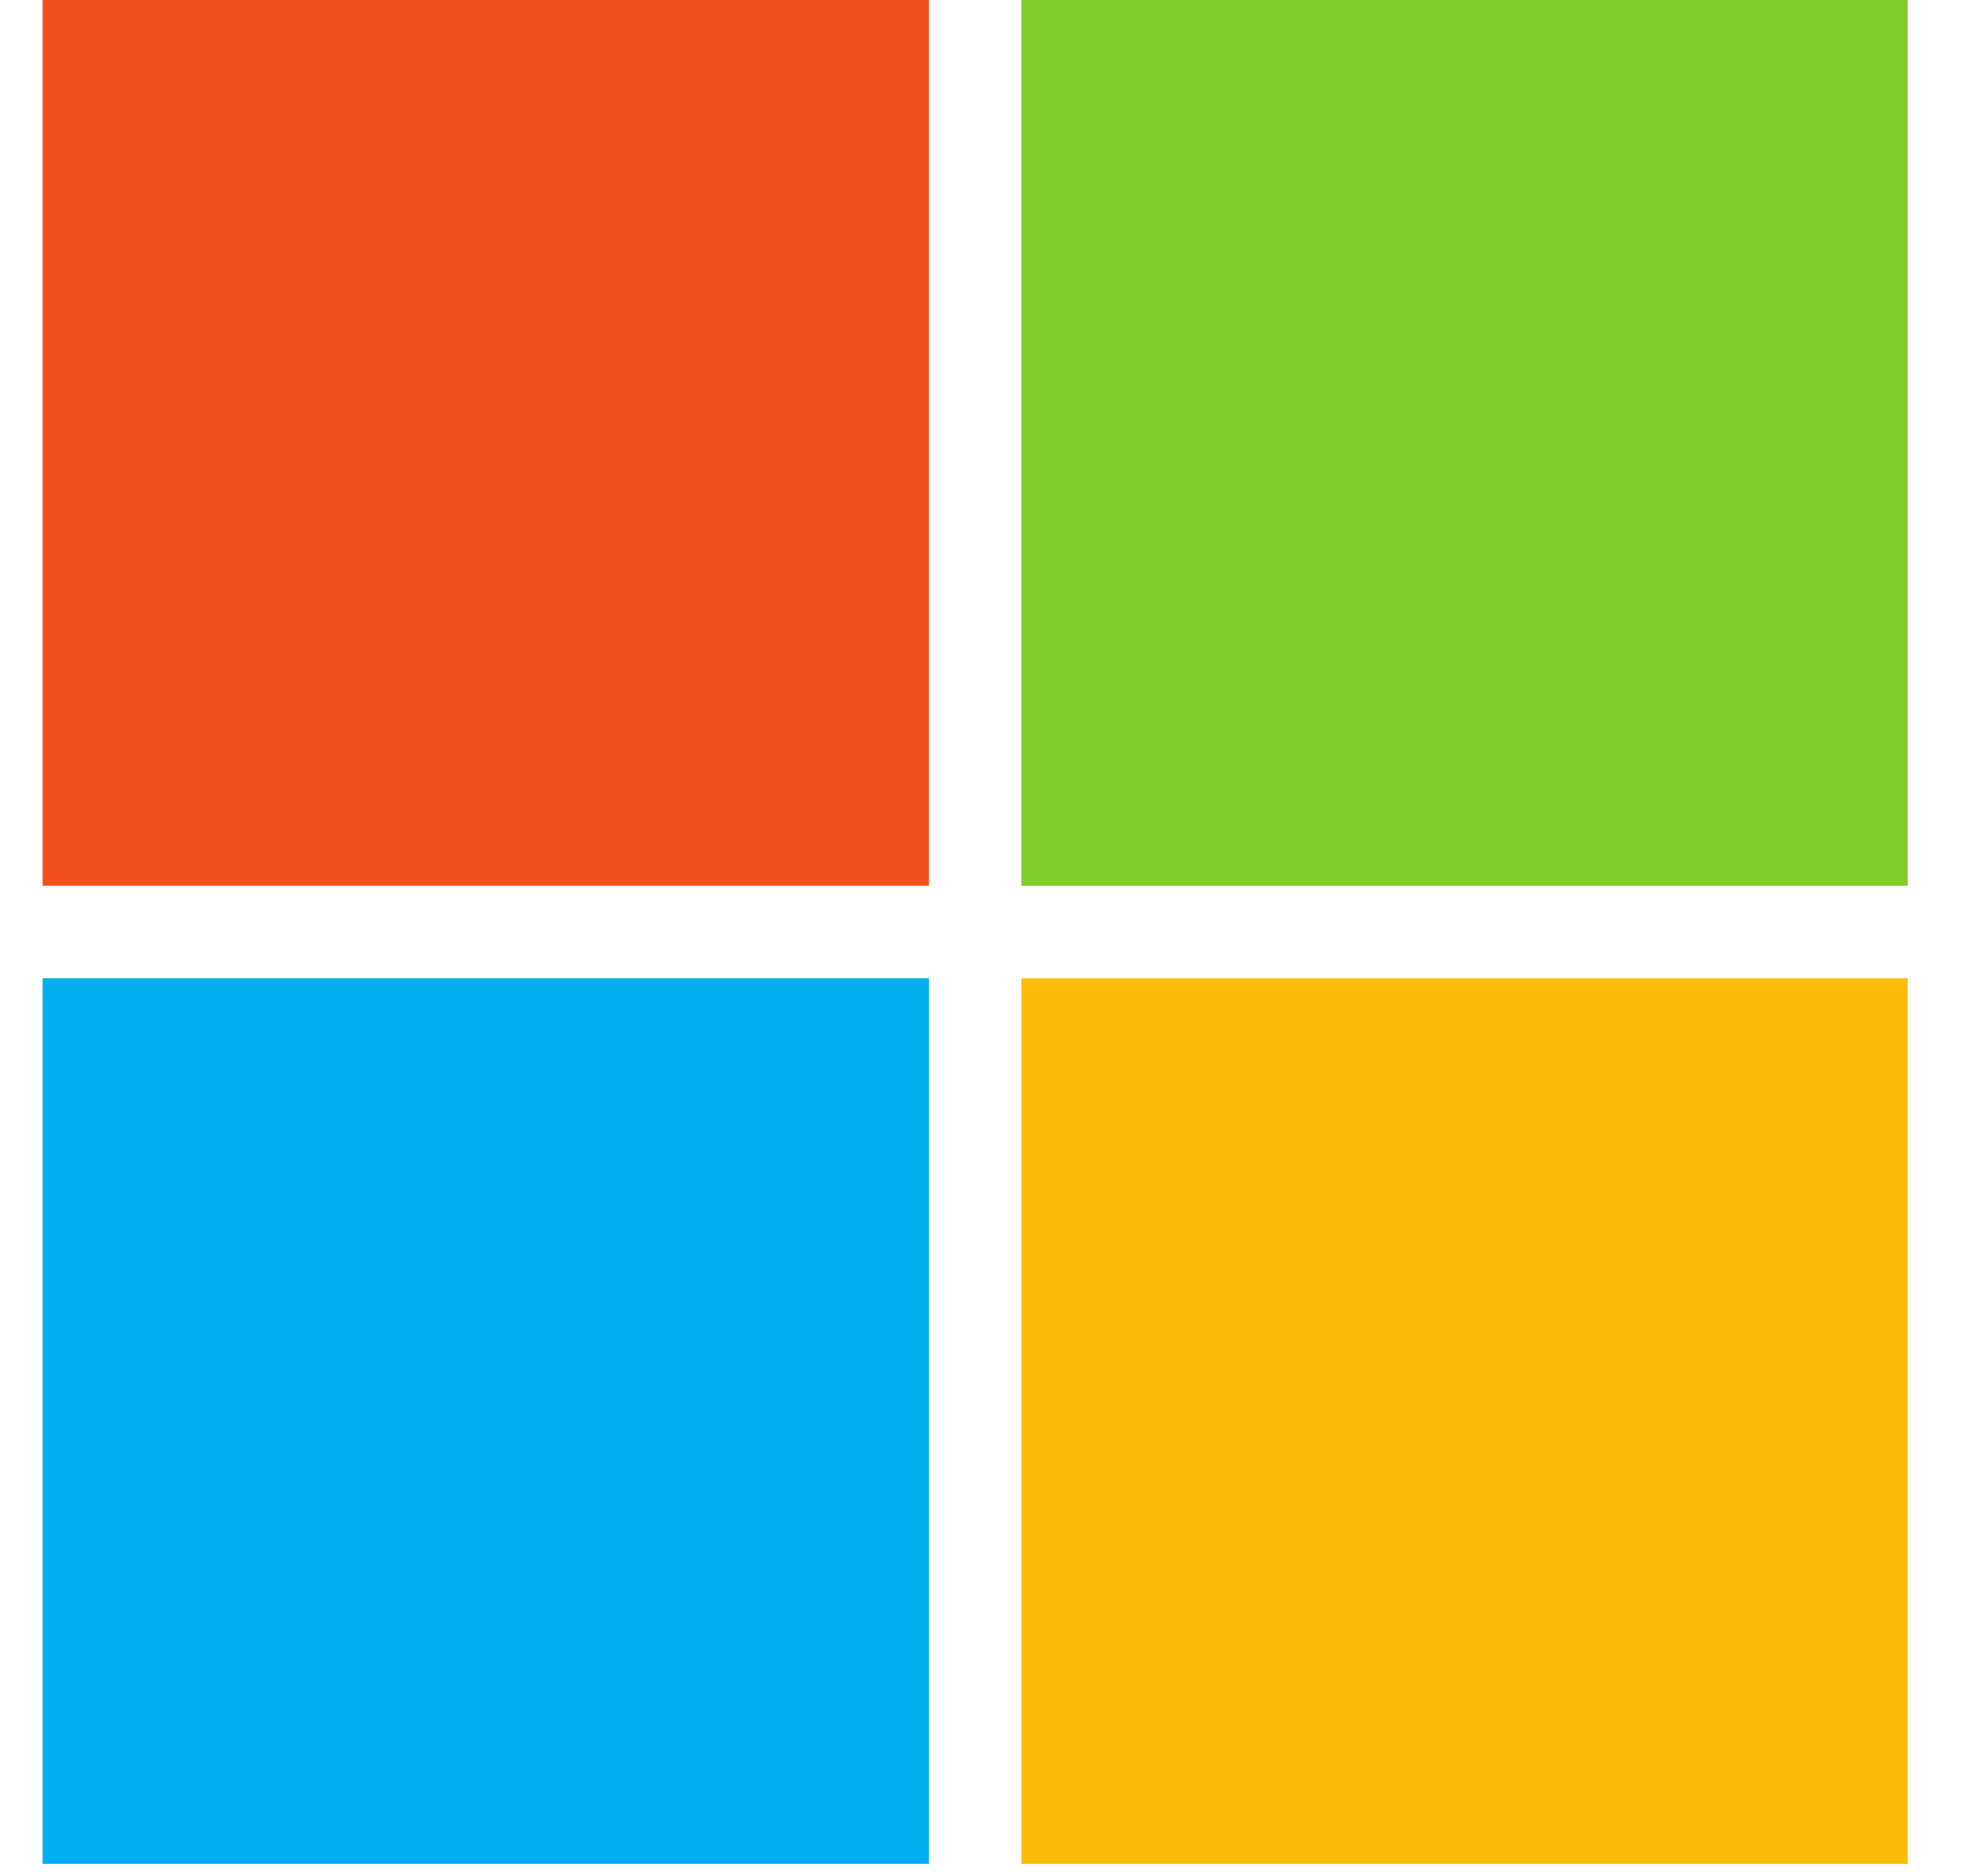 <svg width="23" height="22" viewBox="0 0 23 22" fill="none" xmlns="http://www.w3.org/2000/svg">
<g clip-path="url(#clip0)">
<path d="M10.89 10.385H0.5V0H10.89V10.385Z" fill="#F1511B"/>
<path d="M22.363 10.385H11.973V-1.52588e-05H22.363V10.385Z" fill="#80CC28"/>
<path d="M10.89 21.856H0.5V11.471H10.89V21.856Z" fill="#00ADEF"/>
<path d="M22.363 21.856H11.973V11.471H22.363V21.856Z" fill="#FBBC09"/>
</g>
<defs>
<clipPath id="clip0">
<rect width="22" height="22" fill="white" transform="translate(0.5)"/>
</clipPath>
</defs>
</svg>
